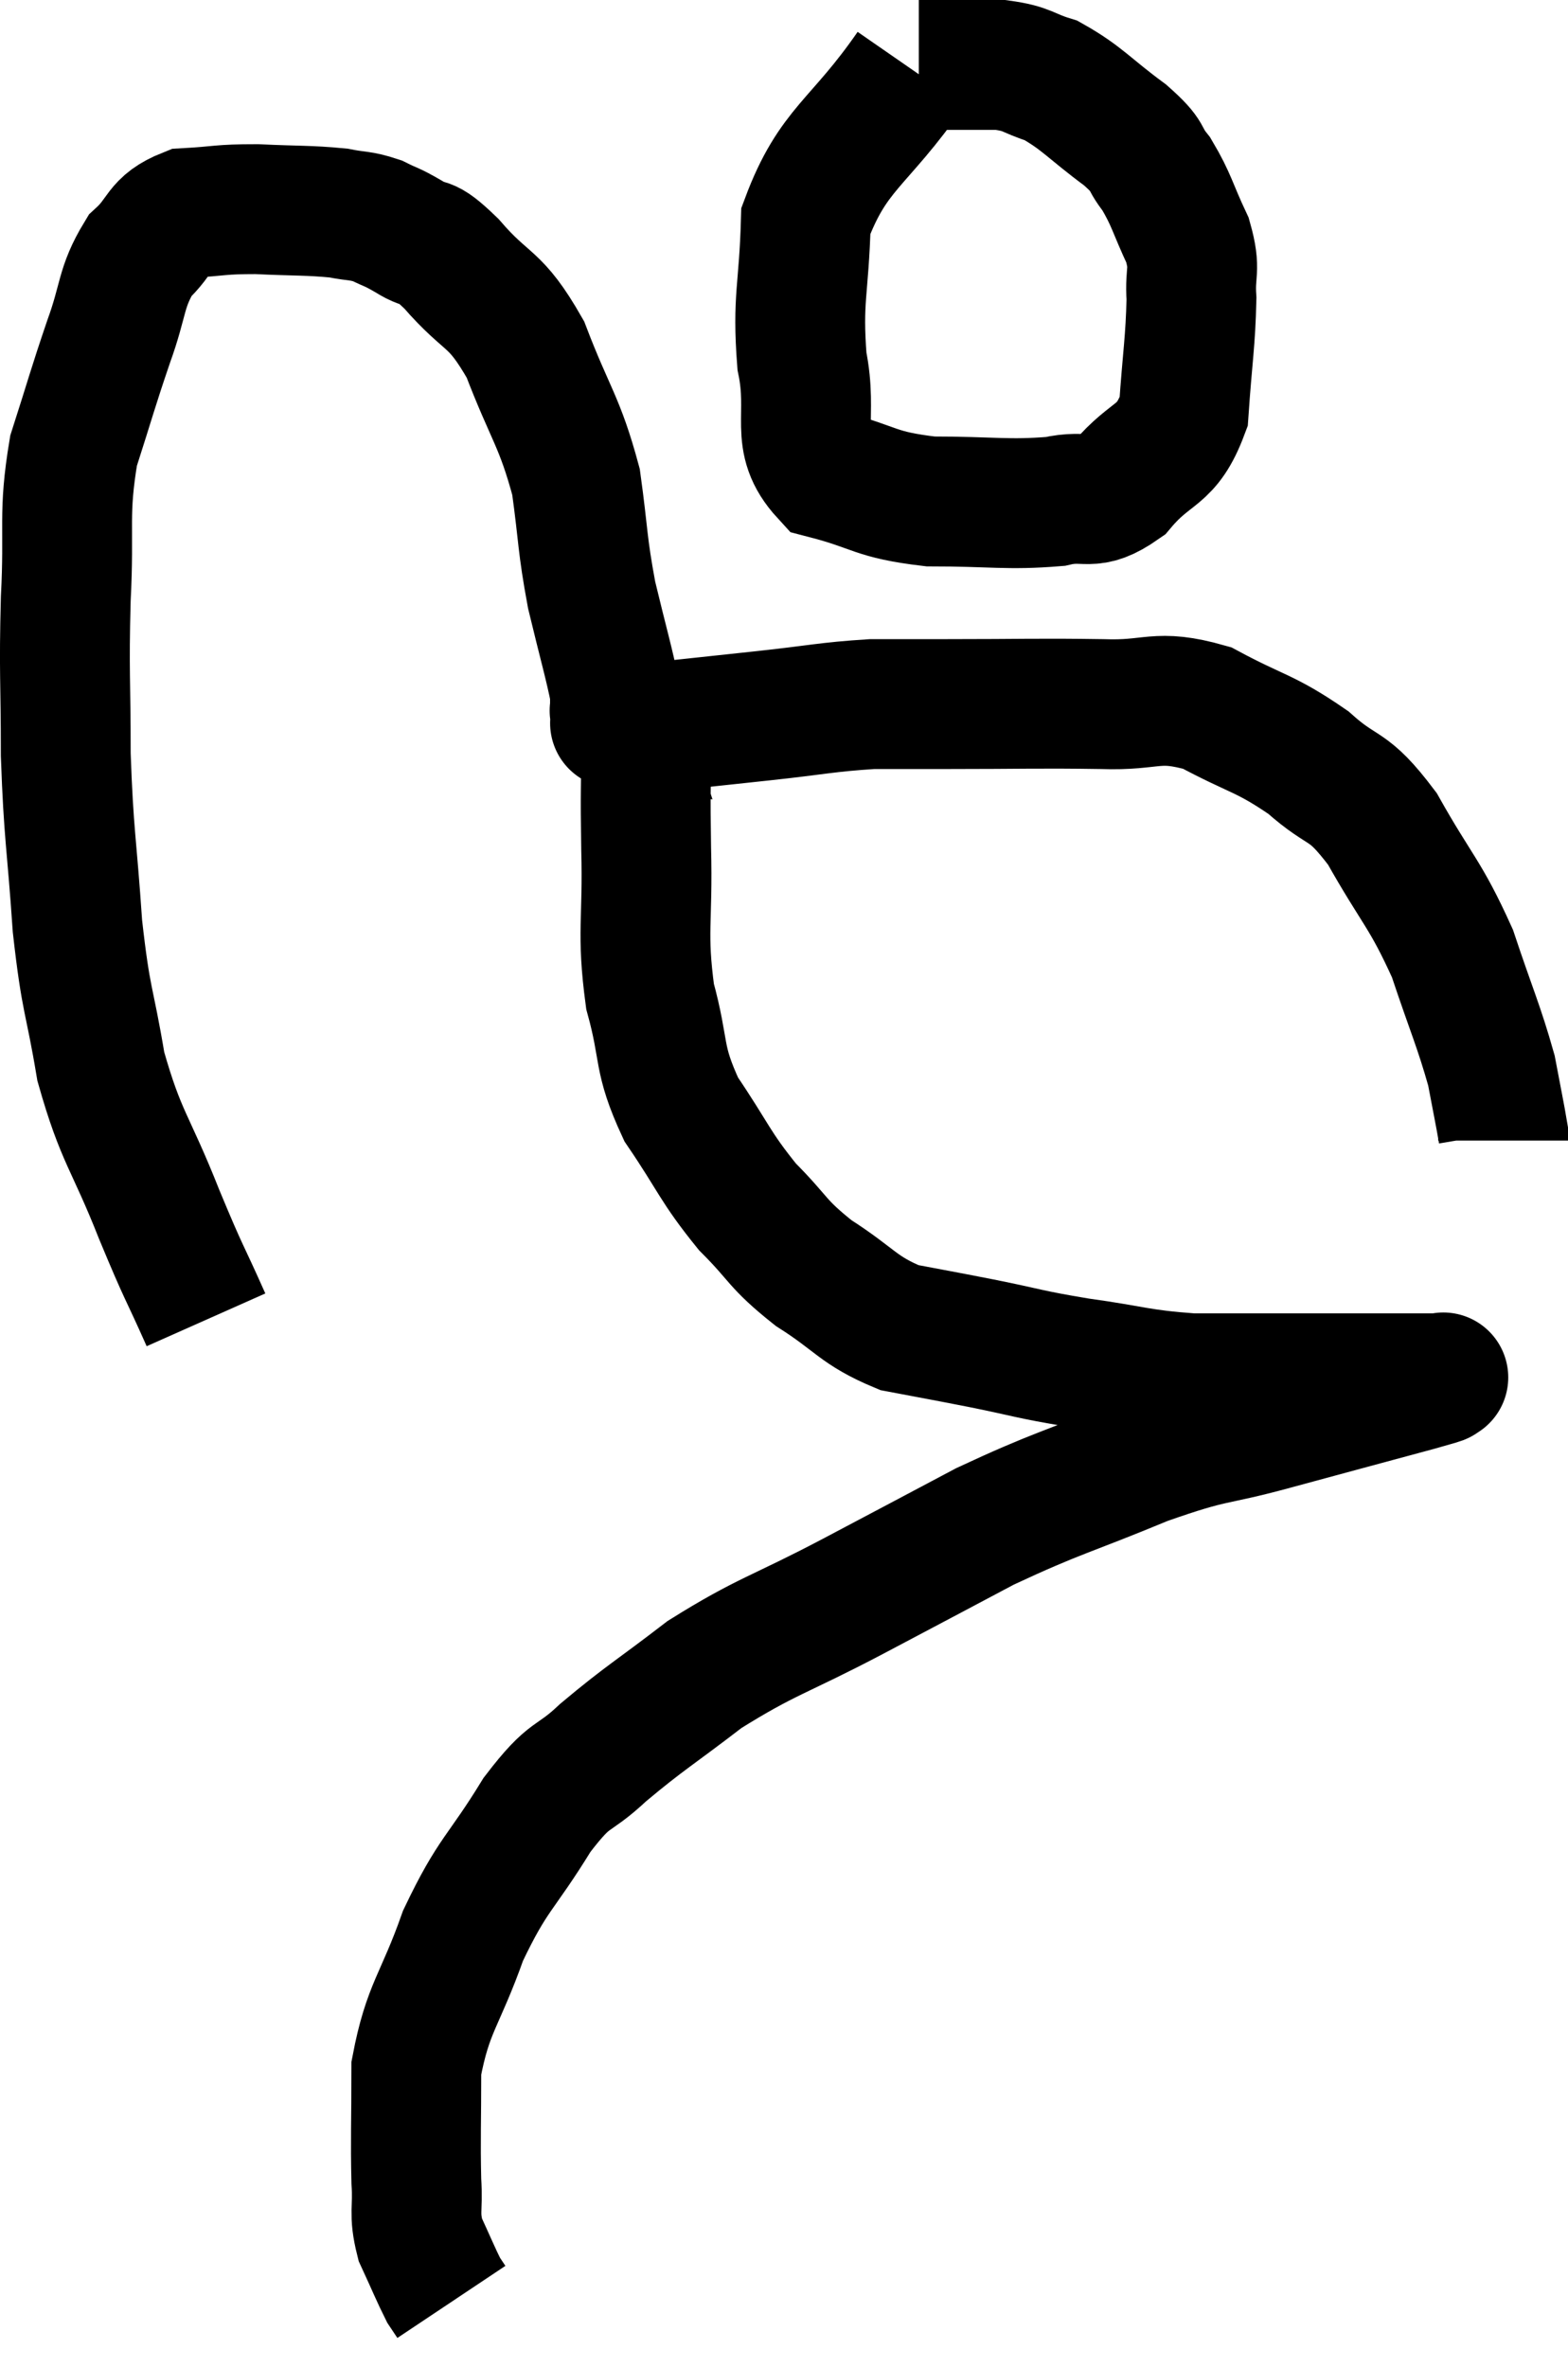 <svg xmlns="http://www.w3.org/2000/svg" viewBox="6.367 8 24.153 36.44" width="24.153" height="36.44"><path d="M 9.54 28.32 C 9.18 27.51, 9.225 27.675, 8.82 26.7 C 8.37 25.56, 8.235 25.53, 7.92 24.42 C 7.74 23.34, 7.695 23.46, 7.56 22.26 C 7.47 20.94, 7.425 20.88, 7.38 19.62 C 7.38 18.42, 7.35 18.39, 7.38 17.22 C 7.44 16.08, 7.335 15.93, 7.5 14.94 C 7.77 14.1, 7.785 14.01, 8.04 13.26 C 8.28 12.6, 8.22 12.435, 8.52 11.94 C 8.88 11.61, 8.79 11.46, 9.24 11.28 C 9.78 11.25, 9.735 11.22, 10.32 11.22 C 10.95 11.25, 11.115 11.235, 11.58 11.28 C 11.88 11.34, 11.91 11.31, 12.18 11.4 C 12.42 11.52, 12.375 11.475, 12.66 11.64 C 12.99 11.85, 12.87 11.625, 13.32 12.06 C 13.89 12.72, 13.98 12.54, 14.46 13.38 C 14.85 14.4, 14.985 14.475, 15.24 15.42 C 15.36 16.29, 15.33 16.35, 15.48 17.16 C 15.66 17.91, 15.75 18.21, 15.84 18.66 C 15.84 18.81, 15.84 18.885, 15.84 18.96 C 15.84 18.96, 15.84 18.96, 15.84 18.96 C 15.84 18.96, 15.825 18.915, 15.84 18.96 C 15.87 19.05, 15.885 19.095, 15.9 19.14 C 15.9 19.14, 15.9 19.14, 15.9 19.14 C 15.9 19.14, 15.9 19.14, 15.9 19.14 C 15.9 19.14, 15.765 19.125, 15.9 19.14 C 16.17 19.17, 15.885 19.23, 16.44 19.2 C 17.28 19.11, 17.28 19.11, 18.12 19.02 C 18.96 18.93, 19.095 18.885, 19.8 18.84 C 20.37 18.84, 20.055 18.84, 20.94 18.84 C 22.14 18.84, 22.335 18.825, 23.34 18.84 C 24.15 18.87, 24.165 18.675, 24.96 18.9 C 25.74 19.32, 25.845 19.275, 26.52 19.74 C 27.09 20.25, 27.105 20.025, 27.66 20.76 C 28.2 21.72, 28.32 21.75, 28.74 22.68 C 29.04 23.58, 29.145 23.79, 29.34 24.48 C 29.43 24.96, 29.475 25.17, 29.52 25.44 C 29.52 25.5, 29.52 25.53, 29.52 25.56 L 29.52 25.56" fill="none" stroke="black" stroke-width="2"></path><path d="M 20.4 9.06 C 19.59 10.23, 19.2 10.275, 18.78 11.4 C 18.75 12.48, 18.645 12.585, 18.72 13.56 C 18.9 14.43, 18.585 14.76, 19.08 15.3 C 19.89 15.51, 19.815 15.615, 20.7 15.72 C 21.66 15.72, 21.885 15.78, 22.62 15.72 C 23.13 15.6, 23.145 15.825, 23.64 15.48 C 24.12 14.91, 24.33 15.06, 24.6 14.34 C 24.66 13.47, 24.705 13.26, 24.72 12.6 C 24.69 12.15, 24.795 12.18, 24.66 11.7 C 24.42 11.19, 24.42 11.085, 24.18 10.68 C 23.94 10.38, 24.105 10.44, 23.7 10.08 C 23.13 9.66, 23.04 9.51, 22.56 9.24 C 22.17 9.12, 22.215 9.06, 21.78 9 C 21.3 9, 21.135 9, 20.82 9 C 20.67 9, 20.595 9, 20.52 9 C 20.52 9, 20.52 9, 20.52 9 L 20.52 9" fill="none" stroke="black" stroke-width="2"></path><path d="M 16.32 19.44 C 16.32 20.25, 16.305 20.085, 16.32 21.06 C 16.35 22.2, 16.245 22.335, 16.38 23.34 C 16.62 24.21, 16.485 24.27, 16.86 25.08 C 17.37 25.83, 17.37 25.95, 17.88 26.58 C 18.39 27.09, 18.315 27.135, 18.9 27.6 C 19.56 28.02, 19.575 28.17, 20.22 28.44 C 20.85 28.56, 20.79 28.545, 21.48 28.68 C 22.23 28.83, 22.17 28.845, 22.98 28.98 C 23.85 29.1, 23.895 29.16, 24.72 29.22 C 25.5 29.22, 25.545 29.22, 26.28 29.22 C 26.97 29.22, 27.165 29.22, 27.66 29.22 C 27.96 29.22, 28.08 29.22, 28.26 29.22 C 28.32 29.22, 28.305 29.22, 28.38 29.22 C 28.47 29.22, 28.515 29.22, 28.56 29.22 C 28.56 29.22, 28.56 29.22, 28.56 29.22 C 28.56 29.22, 28.56 29.22, 28.56 29.22 C 28.56 29.22, 28.65 29.19, 28.56 29.22 C 28.38 29.28, 28.845 29.16, 28.2 29.34 C 27.09 29.64, 27.03 29.655, 25.98 29.94 C 24.99 30.21, 25.11 30.09, 24 30.48 C 22.77 30.99, 22.665 30.975, 21.54 31.5 C 20.52 32.04, 20.58 32.01, 19.5 32.58 C 18.36 33.18, 18.18 33.18, 17.22 33.78 C 16.44 34.38, 16.305 34.44, 15.66 34.98 C 15.15 35.46, 15.18 35.235, 14.64 35.94 C 14.07 36.87, 13.965 36.825, 13.5 37.8 C 13.14 38.82, 12.96 38.895, 12.78 39.84 C 12.78 40.71, 12.765 40.92, 12.78 41.58 C 12.81 42.03, 12.735 42.06, 12.84 42.48 C 13.02 42.87, 13.08 43.02, 13.2 43.26 C 13.26 43.35, 13.29 43.395, 13.32 43.44 L 13.32 43.44" fill="none" stroke="black" stroke-width="2"></path></svg>